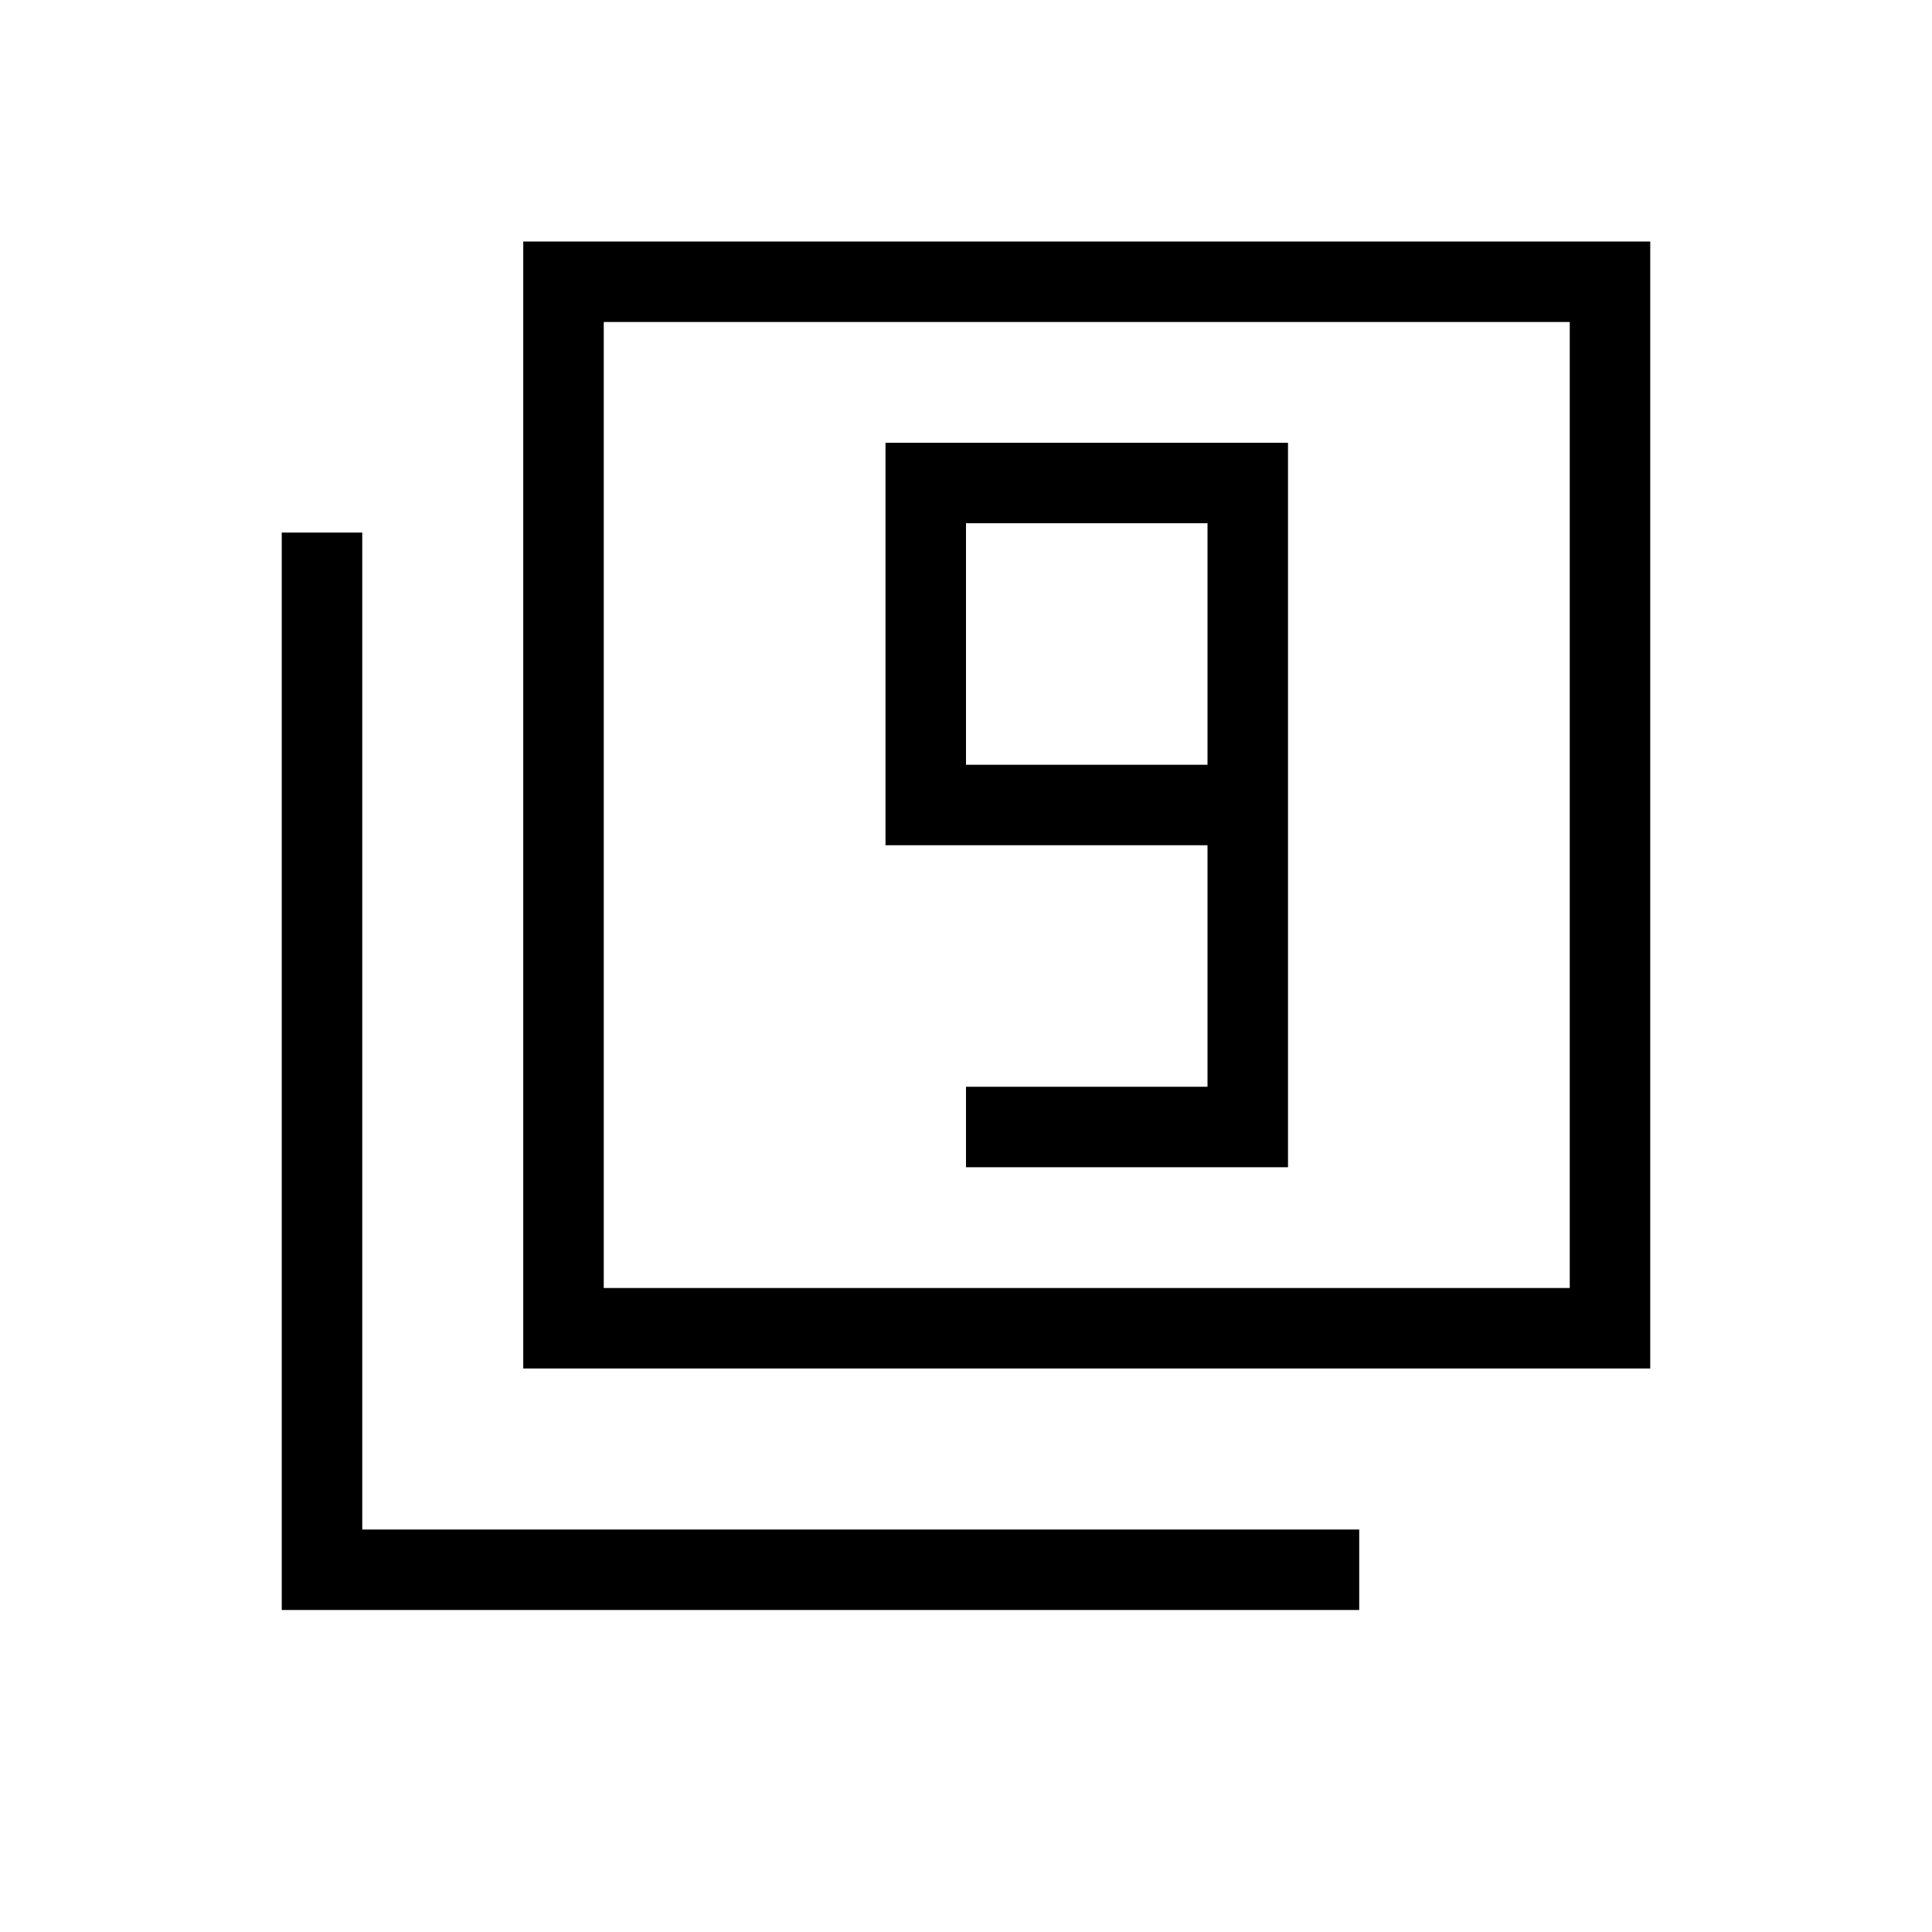 <svg xmlns="http://www.w3.org/2000/svg" height="24" viewBox="0 -960 960 960" width="24"><path d="M480-380h160v-360H440v200h160v120H480v40Zm120-200H480v-120h120v120ZM260-280v-560h560v560H260Zm40-40h480v-480H300v480ZM140-160v-535.385h40V-200h495.385v40H140Zm160-160v-480 480Z"/></svg>